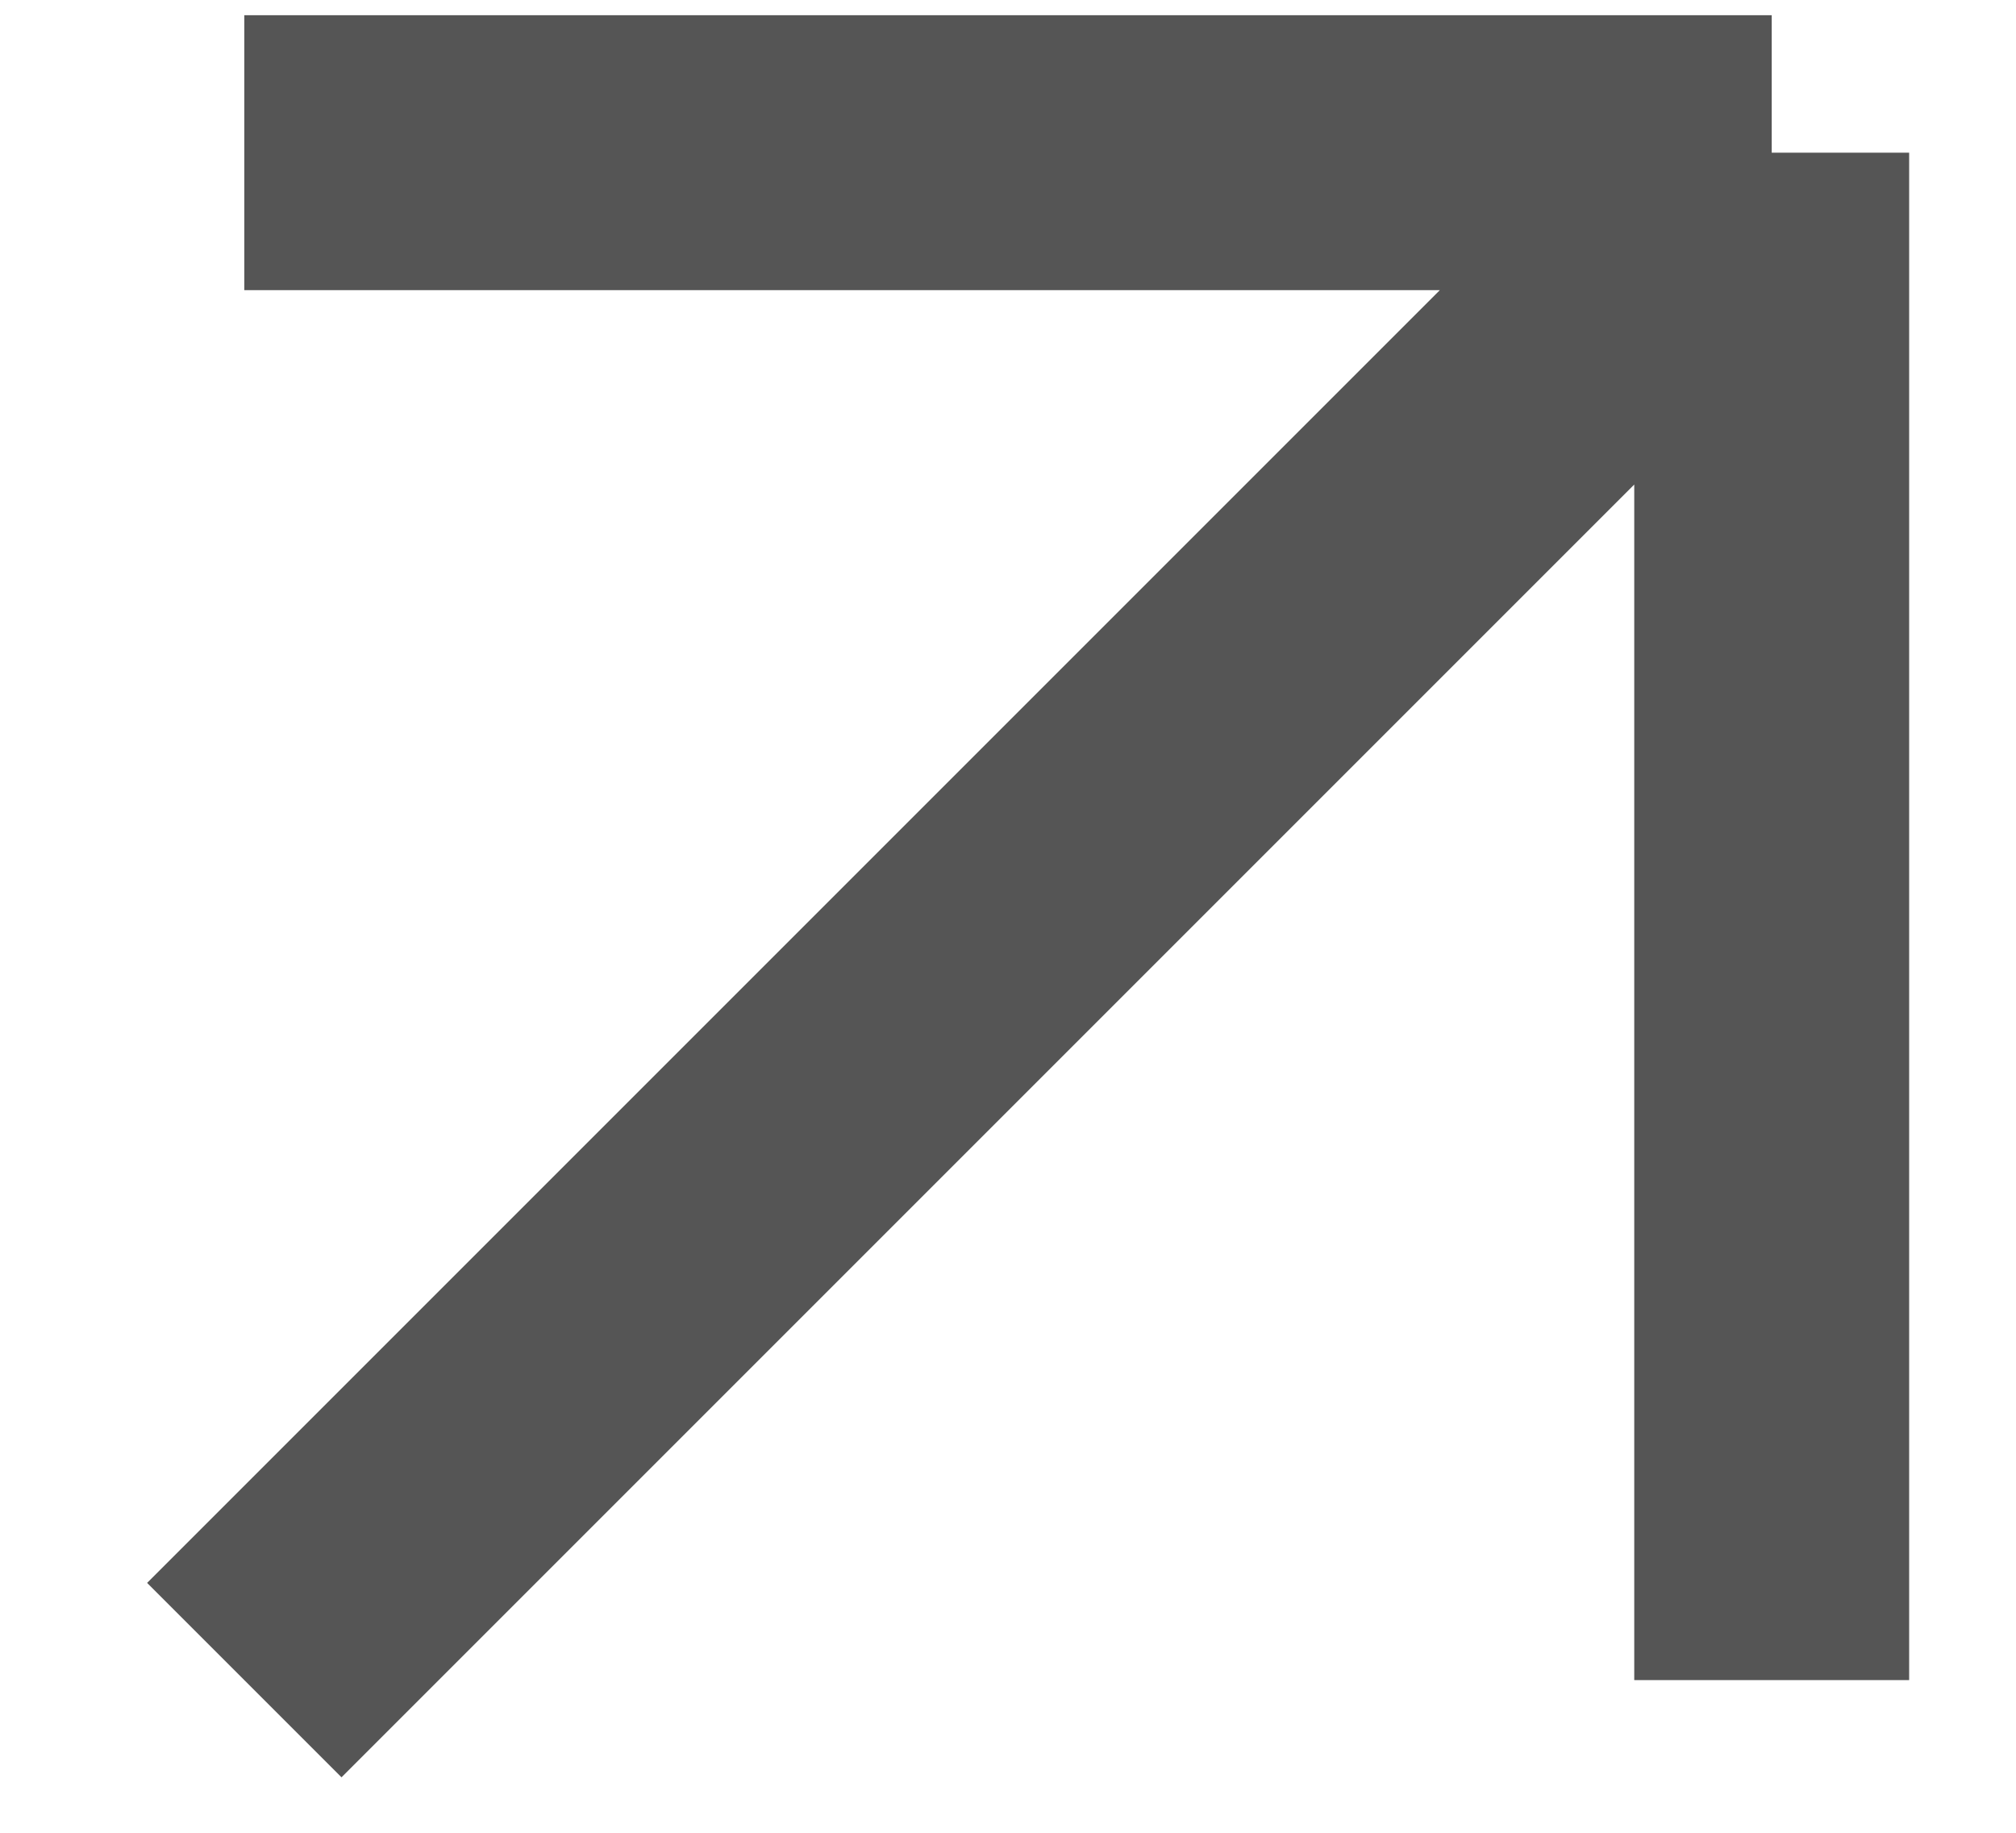 <svg width="11" height="10" viewBox="0 0 11 10" fill="none" xmlns="http://www.w3.org/2000/svg">
<path d="M1.333 9.167L9.667 0.833M9.667 0.833H1.333M9.667 0.833V9.167" stroke="#555555" stroke-width="1.5" stroke-linejoin="round"/>
</svg>
